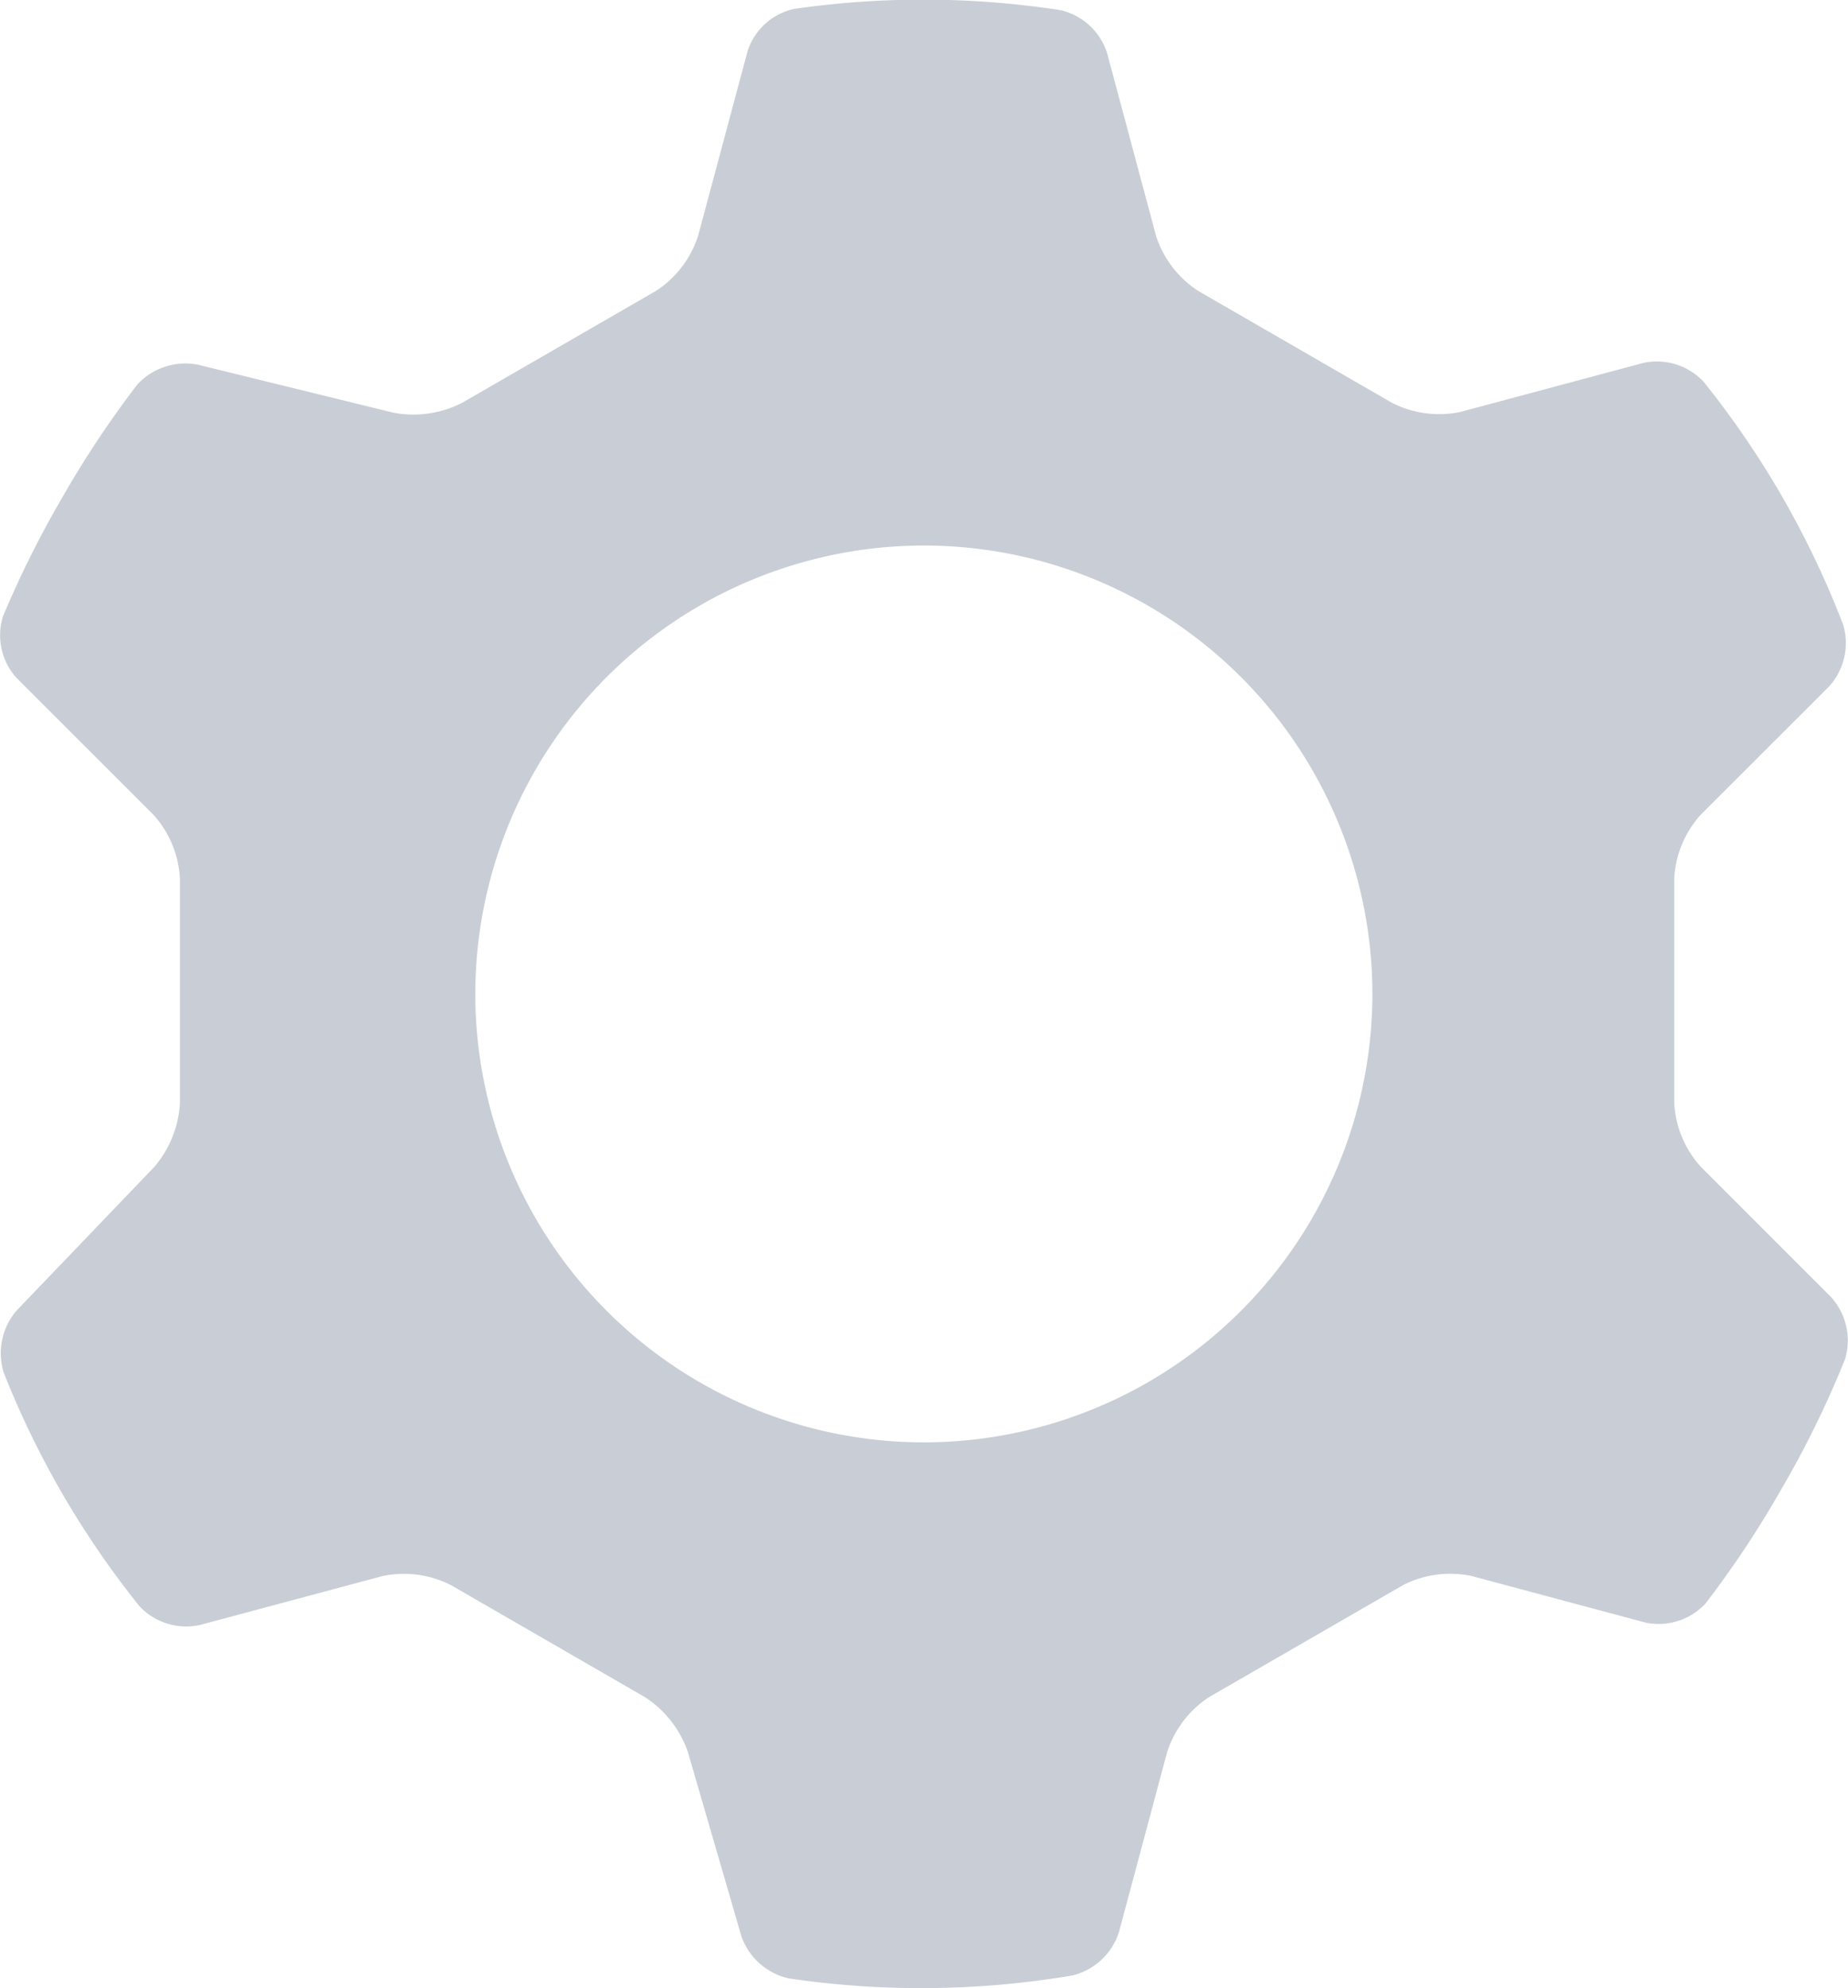 <svg xmlns="http://www.w3.org/2000/svg" width="23.469" height="25.246" viewBox="0 0 23.469 25.246">
  <g id="Group_1345" data-name="Group 1345" transform="translate(-162.264 160.327)">
    <path id="Path_972" data-name="Path 972" d="M175.884-135.243a11.516,11.516,0,0,1-3.605.037.83.83,0,0,1-.6-.536l-.68-2.341a1.359,1.359,0,0,0-.543-.693L167.99-140.2a1.317,1.317,0,0,0-.869-.114l-2.322.622a.815.815,0,0,1-.764-.24,11.472,11.472,0,0,1-1.724-2.966.831.831,0,0,1,.164-.788l1.746-1.821a1.361,1.361,0,0,0,.328-.817v-2.846a1.316,1.316,0,0,0-.335-.81l-1.741-1.74a.807.807,0,0,1-.171-.781,12.8,12.8,0,0,1,.751-1.506,12.775,12.775,0,0,1,.957-1.44.832.832,0,0,1,.765-.25l2.484.61a1.362,1.362,0,0,0,.872-.124l2.465-1.423a1.316,1.316,0,0,0,.534-.7l.628-2.343a.8.8,0,0,1,.591-.537,11.466,11.466,0,0,1,3.384.016.815.815,0,0,1,.59.542l.622,2.322a1.317,1.317,0,0,0,.534.7l2.465,1.423a1.317,1.317,0,0,0,.869.114l2.322-.622a.814.814,0,0,1,.764.239,11.509,11.509,0,0,1,1.772,3.084.818.818,0,0,1-.176.783l-1.634,1.633a1.316,1.316,0,0,0-.335.81v2.846a1.315,1.315,0,0,0,.335.81l1.658,1.658a.822.822,0,0,1,.178.783,12.608,12.608,0,0,1-.817,1.667,12.832,12.832,0,0,1-.957,1.441.812.812,0,0,1-.763.241l-2.206-.591a1.317,1.317,0,0,0-.869.114l-2.465,1.423a1.315,1.315,0,0,0-.534.7l-.613,2.29A.829.829,0,0,1,175.884-135.243ZM168.3-147.7A5.7,5.7,0,0,1,174-153.4a5.7,5.7,0,0,1,5.693,5.693A5.7,5.7,0,0,1,174-142.012,5.7,5.7,0,0,1,168.3-147.7Z" transform="translate(0 0)" fill="#c9ced6" fill-rule="evenodd"/>
  </g>
</svg>
